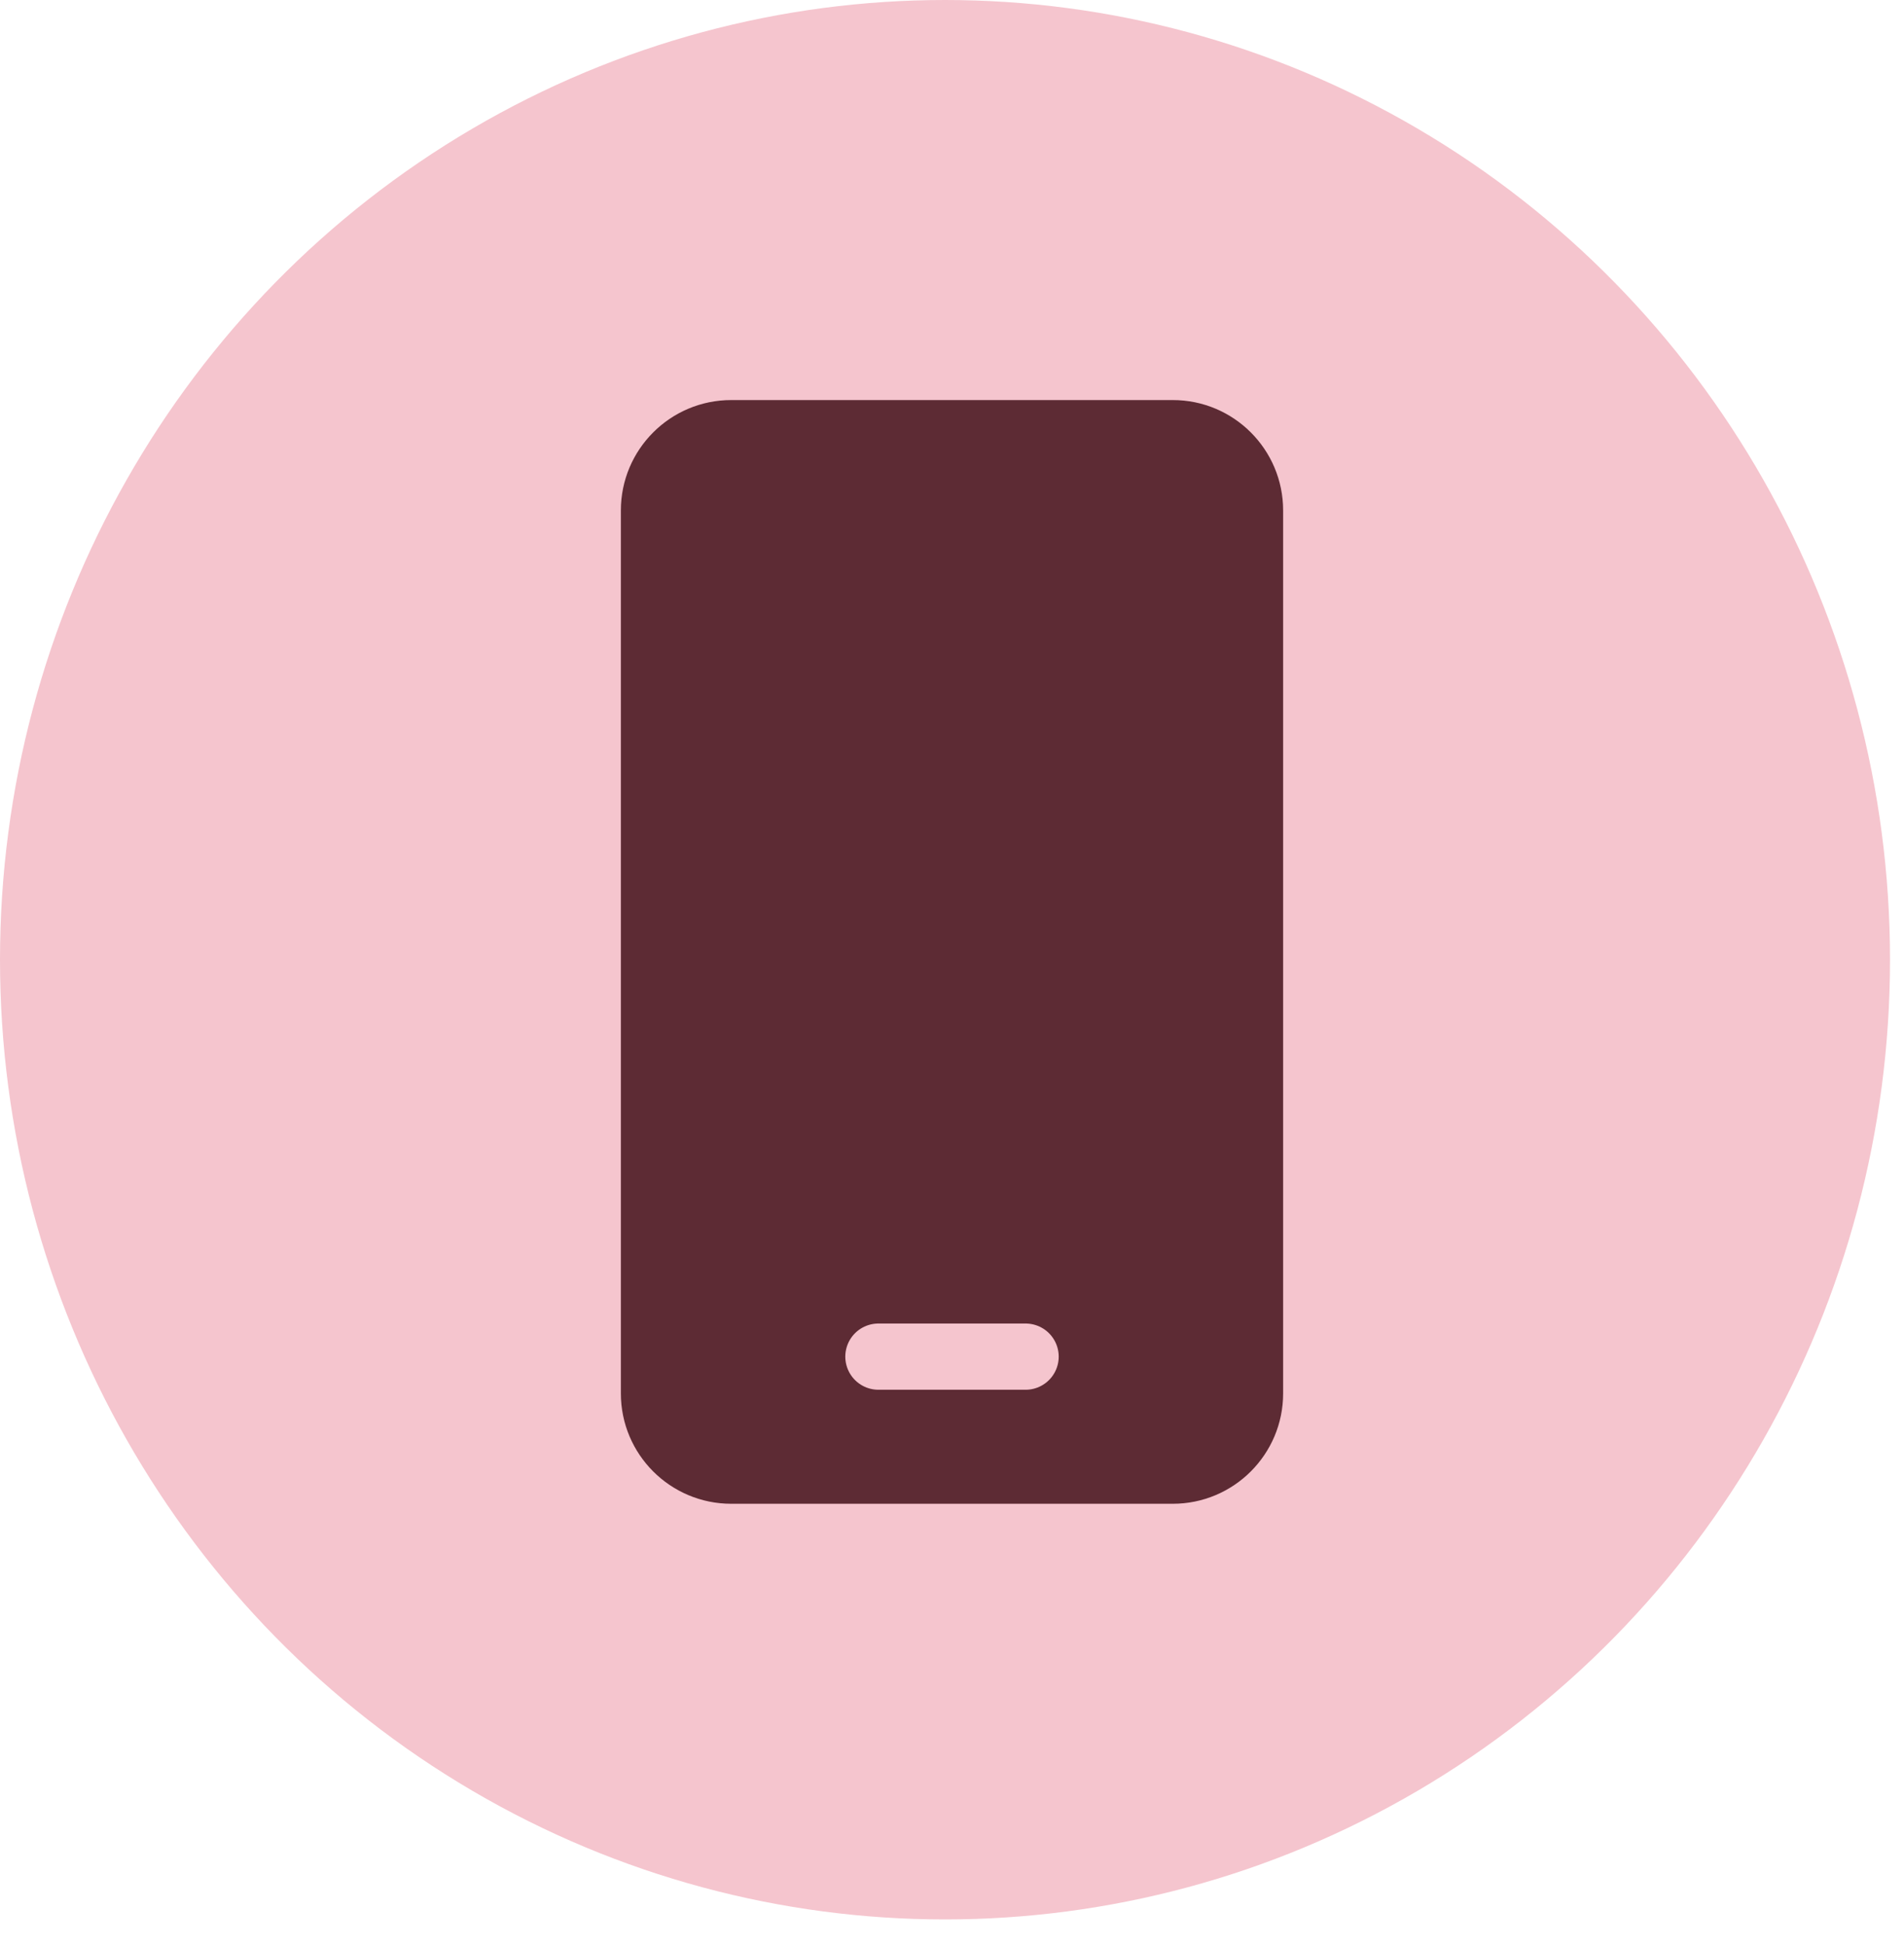 <svg width="46" height="47" viewBox="0 0 46 47" fill="none" xmlns="http://www.w3.org/2000/svg">
<ellipse rx="22.831" ry="23.188" transform="matrix(1 0 0 -1 22.831 23.188)" fill="#F5C5CE"/>
<path d="M15 12.333C15 10.86 16.194 9.666 17.667 9.666H28.333C29.806 9.666 31 10.86 31 12.333V33.667C31 35.139 29.806 36.333 28.333 36.333H17.667C16.194 36.333 15 35.139 15 33.667V12.333Z" fill="#5D2B34"/>
<path d="M24.778 32.778H21.222" stroke="#F5C5CE" stroke-width="1.6" stroke-linecap="round"/>
</svg>
